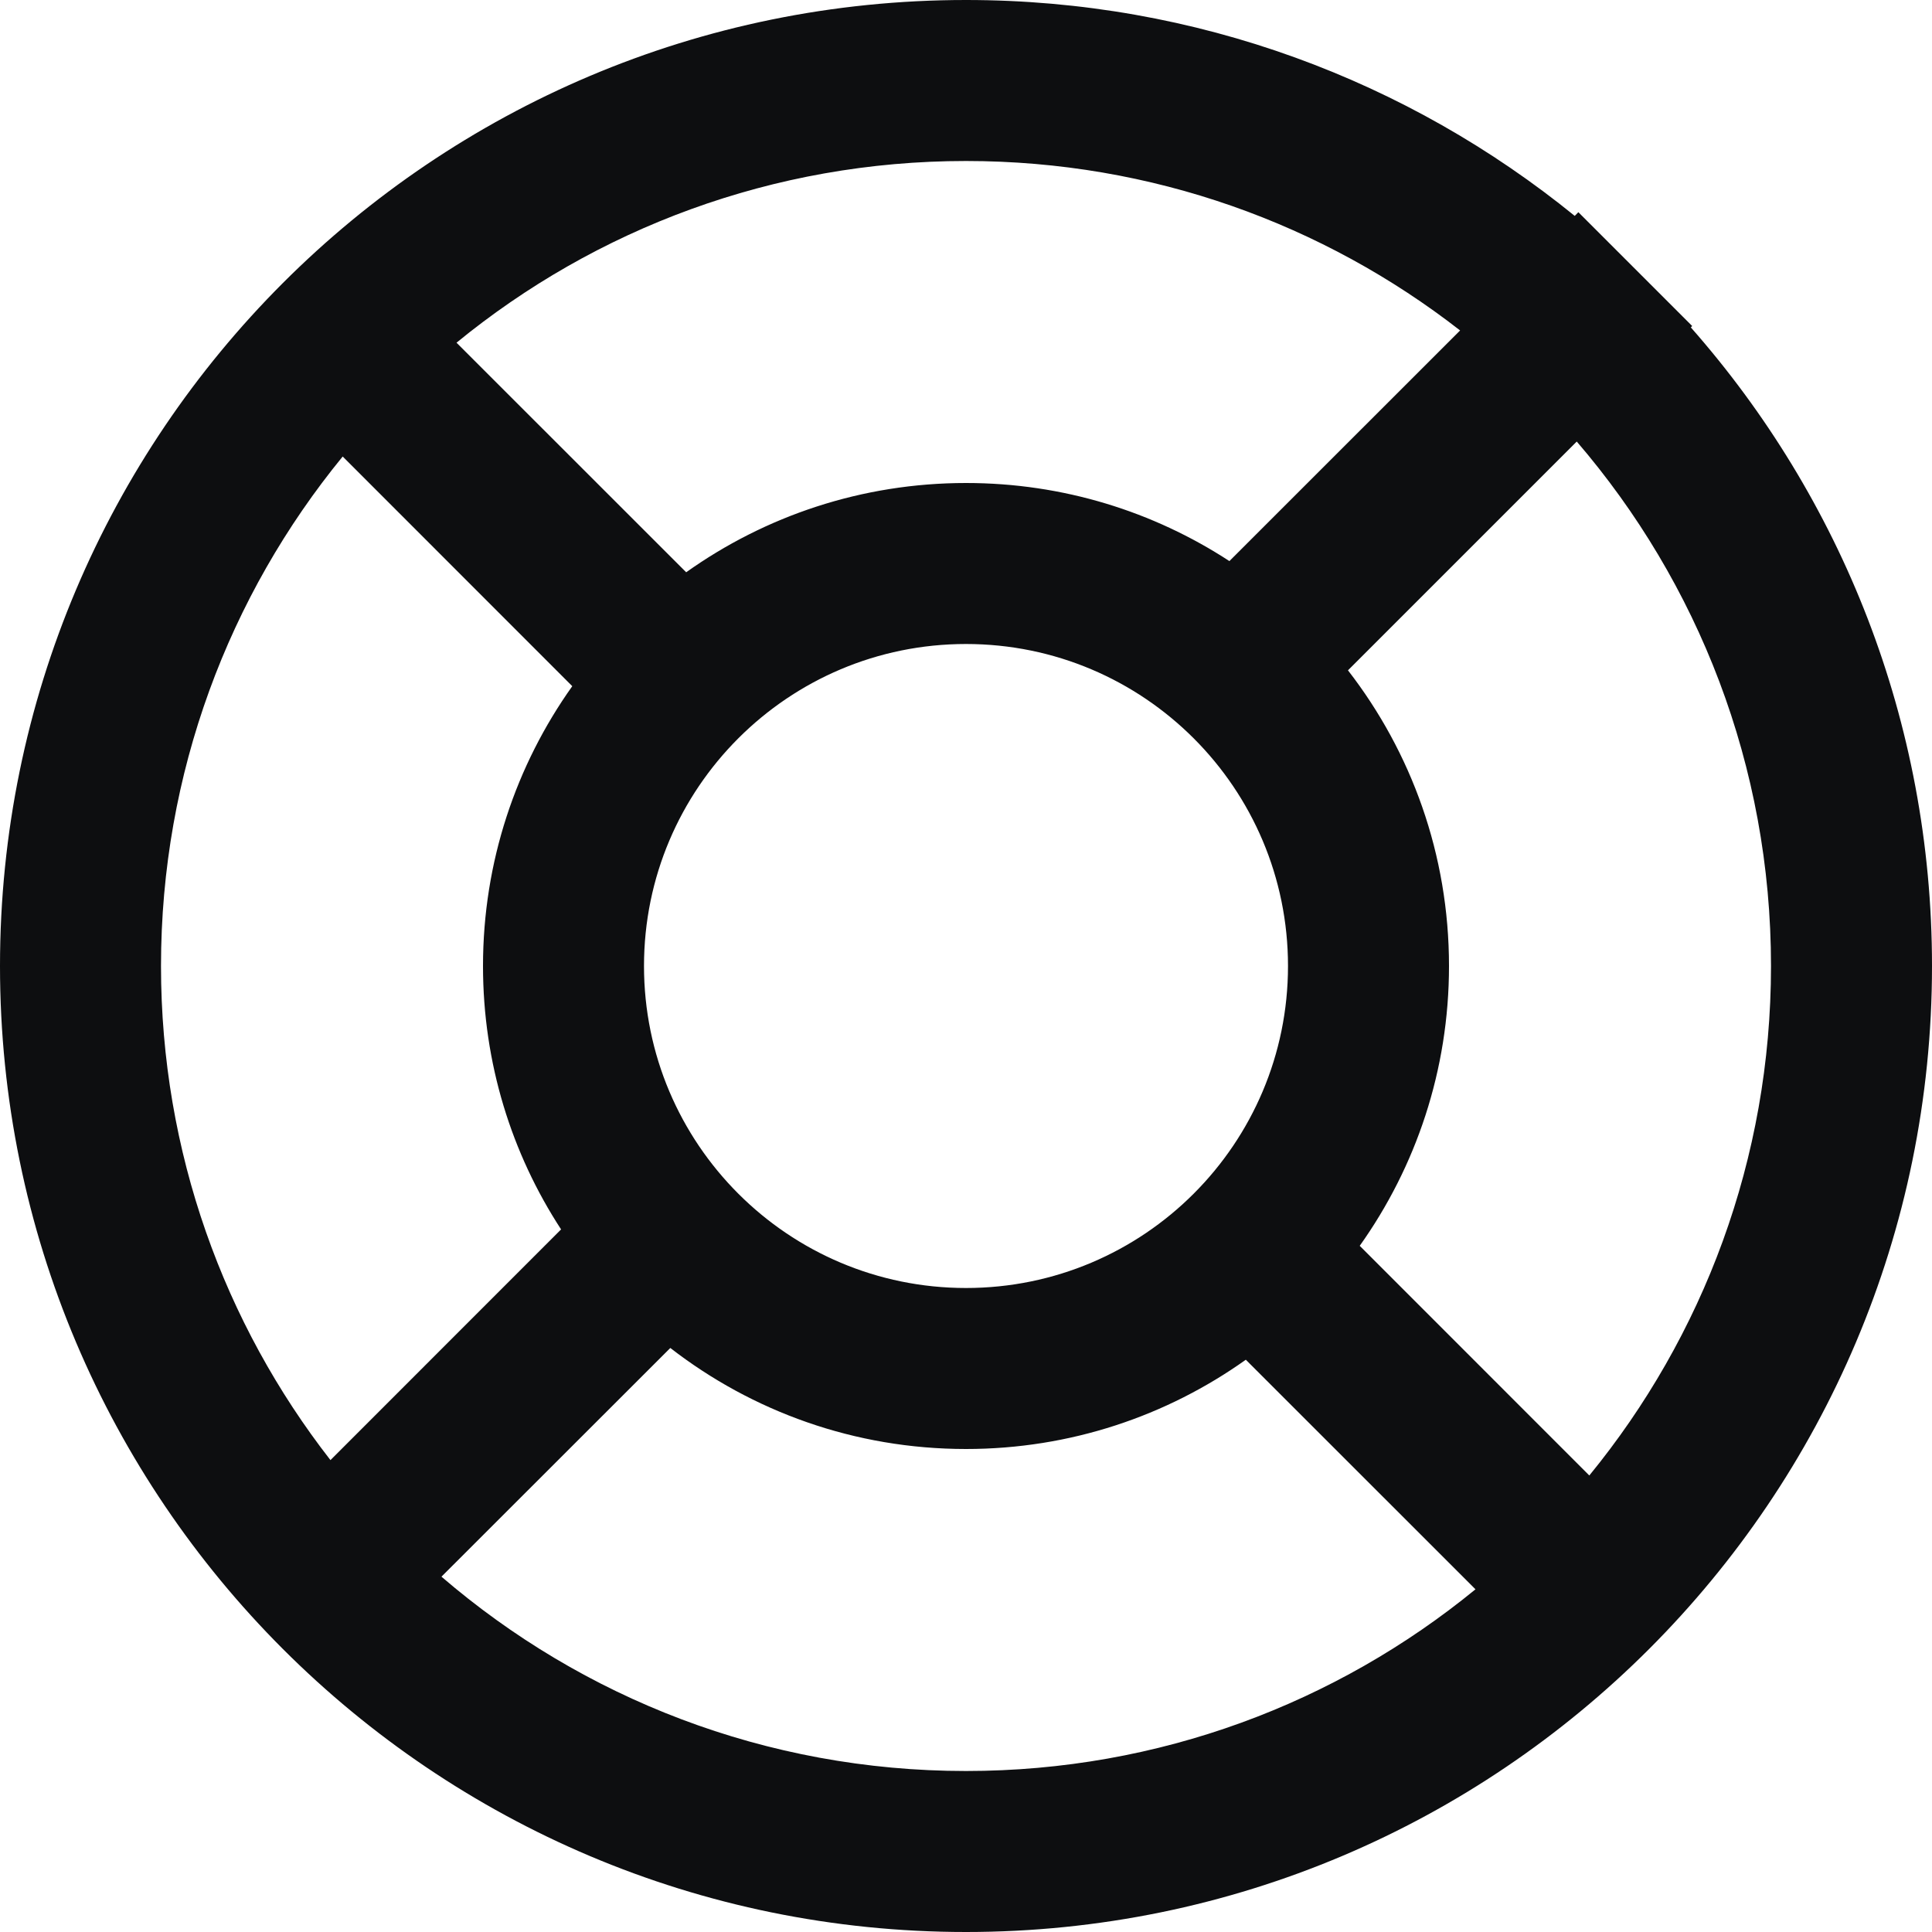 <?xml version="1.0" encoding="UTF-8"?>
<svg width="24px" height="24px" viewBox="0 0 24 24" version="1.1" xmlns="http://www.w3.org/2000/svg" xmlns:xlink="http://www.w3.org/1999/xlink">
    <title>help</title>
    <g id="help" stroke="none" stroke-width="1" fill="none" fill-rule="evenodd">
        <path d="M12,0 C14.867,0 17.498,1.005 19.562,2.682 L19.607,2.636 L21.021,4.05 L21.004,4.067 C22.869,6.182 24,8.959 24,12 C24,18.627 18.627,24 12,24 C5.373,24 0,18.627 0,12 C0,5.373 5.373,0 12,0 Z M8.327,16.745 L5.484,19.586 C7.234,21.091 9.511,22 12,22 C14.401,22 16.605,21.154 18.329,19.743 L15.476,16.891 C14.495,17.589 13.295,18 12,18 C10.616,18 9.342,17.532 8.327,16.745 Z M19.587,5.485 L16.745,8.327 C17.532,9.342 18,10.616 18,12 C18,13.295 17.589,14.495 16.891,15.476 L19.743,18.329 C21.154,16.605 22,14.401 22,12 C22,9.511 21.091,7.235 19.587,5.485 Z M2,12 C2,14.314 2.786,16.444 4.105,18.138 L6.97,15.272 C6.356,14.331 6,13.207 6,12 C6,10.705 6.411,9.505 7.109,8.524 L4.257,5.671 C2.846,7.395 2,9.599 2,12 Z M12,8 C9.791,8 8,9.791 8,12 C8,14.209 9.791,16 12,16 C14.209,16 16,14.209 16,12 C16,9.791 14.209,8 12,8 Z M12,2 C9.599,2 7.395,2.846 5.671,4.257 L8.524,7.109 C9.505,6.411 10.705,6 12,6 C13.207,6 14.331,6.356 15.272,6.97 L18.138,4.105 C16.444,2.786 14.314,2 12,2 Z" id="Shape" fill="#0D0E10" fill-rule="nonzero"></path>
    </g>
</svg>